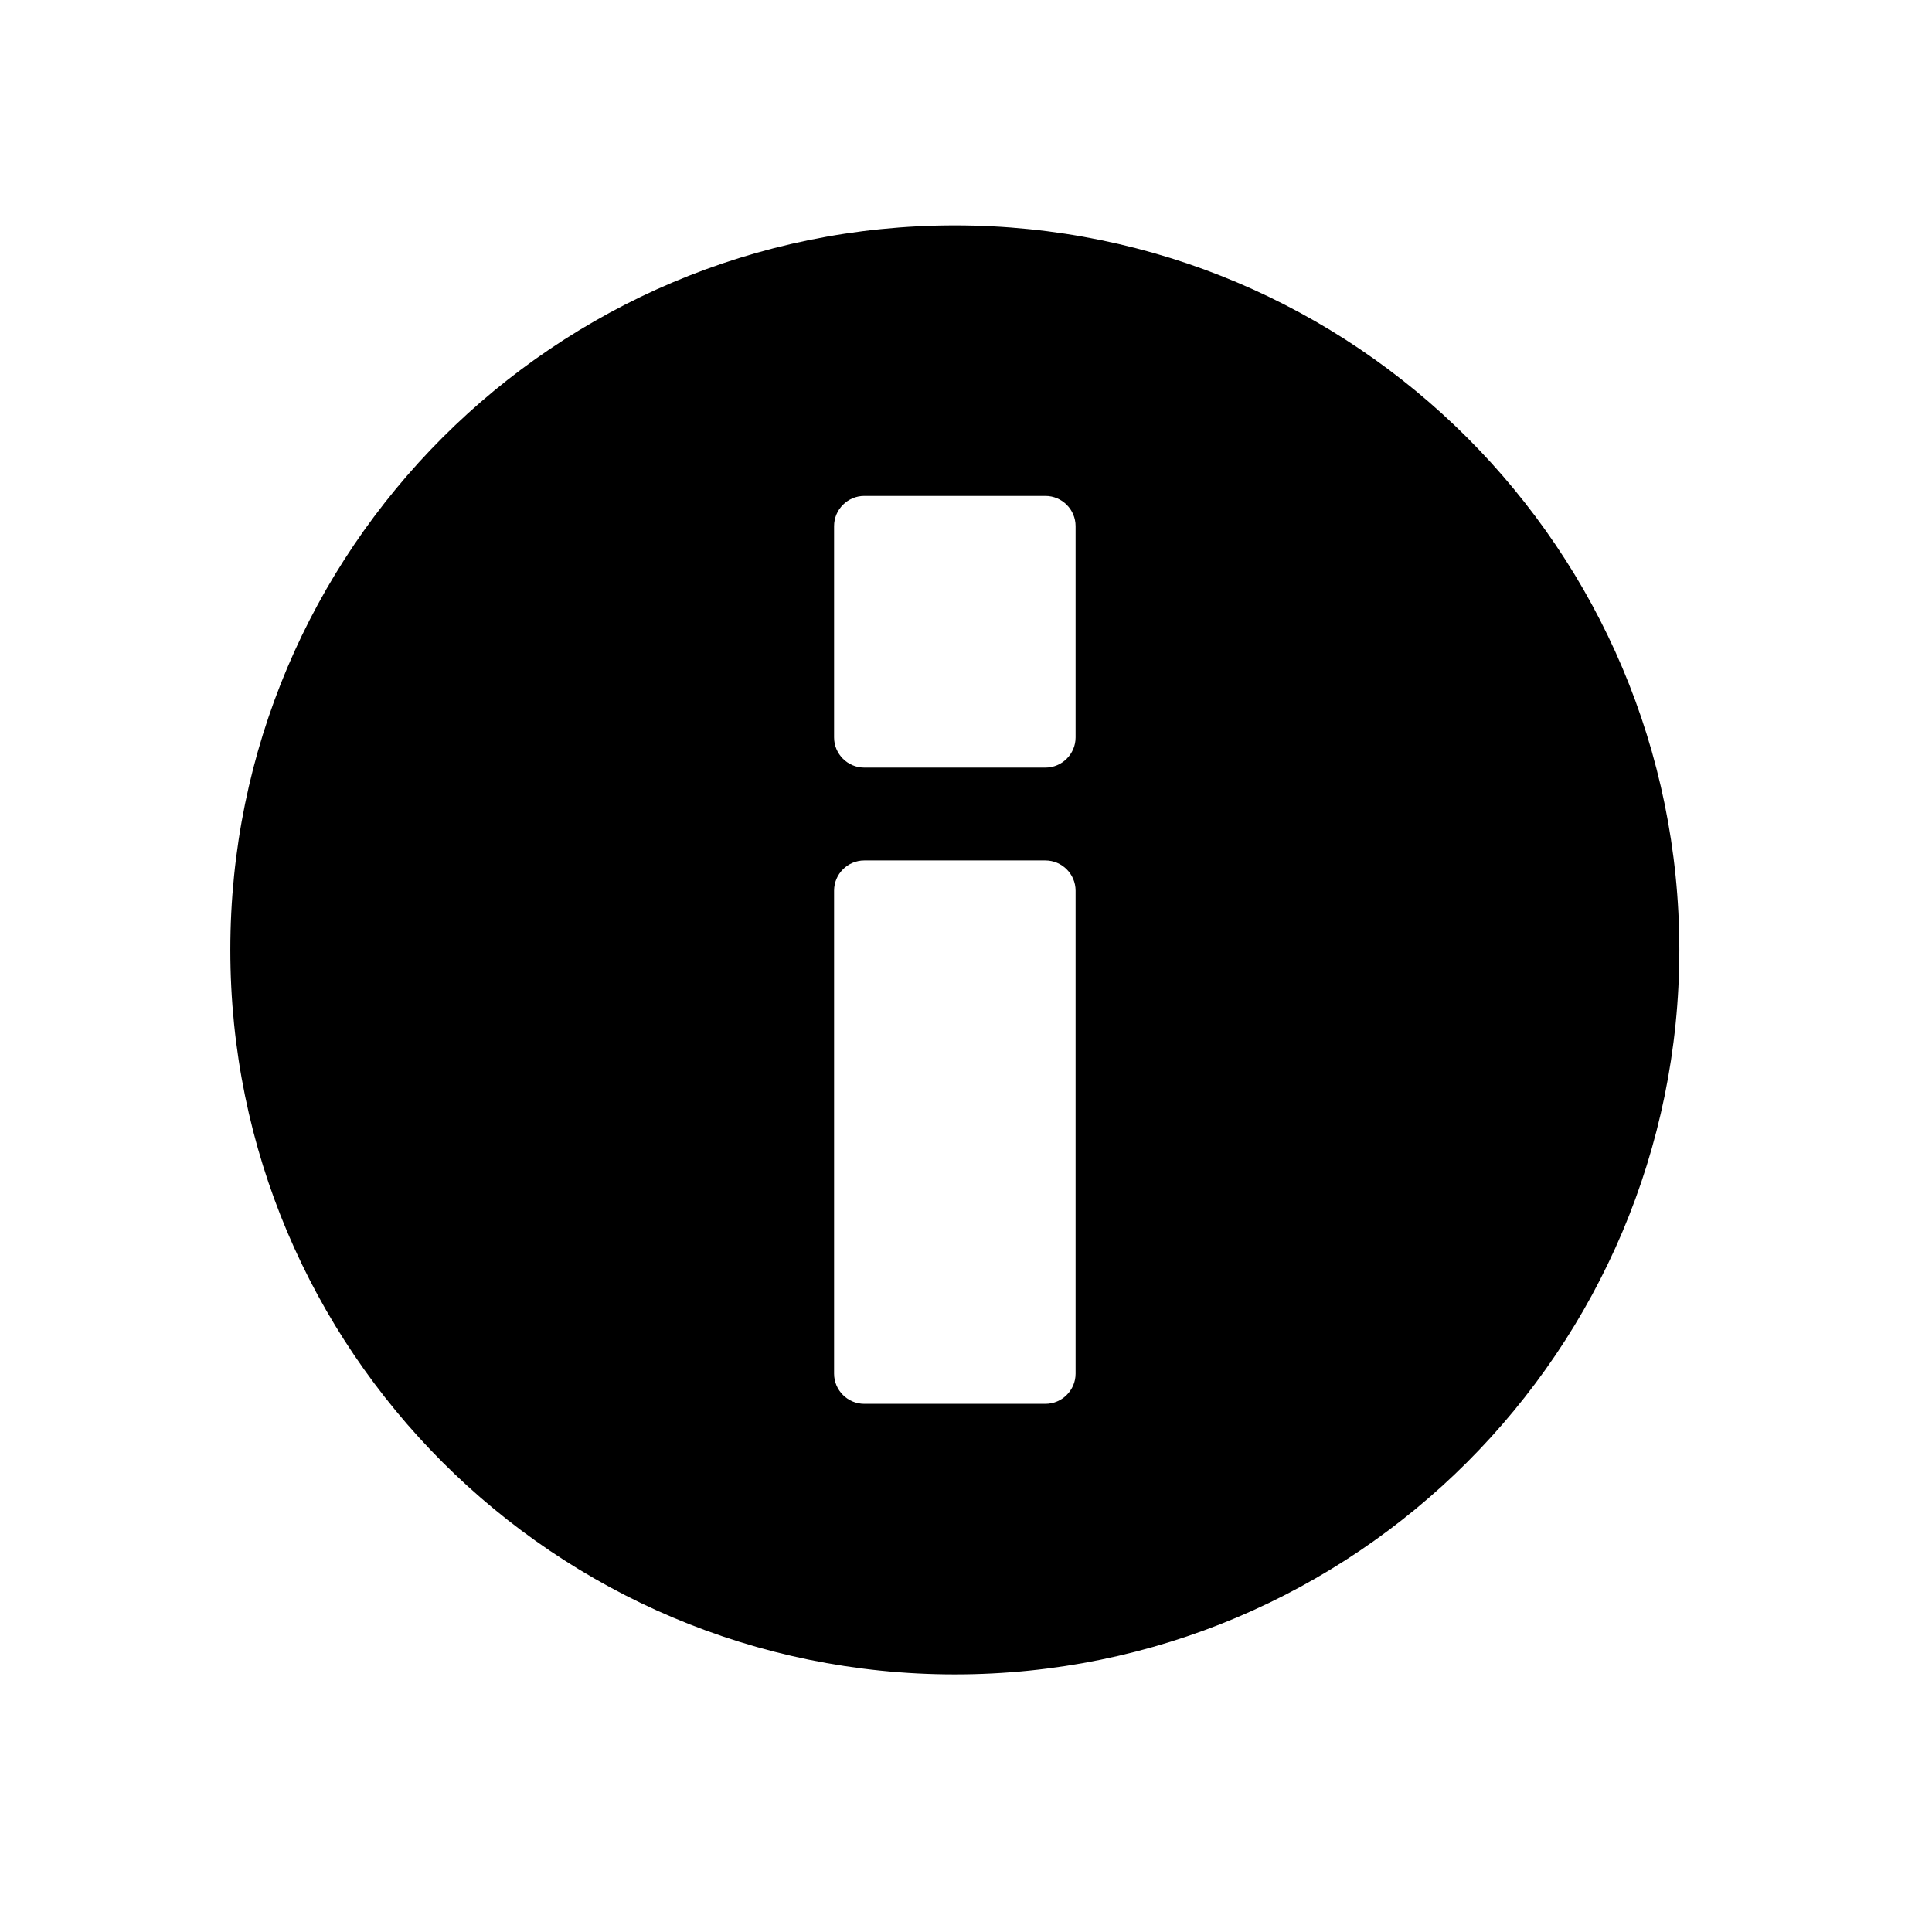 <?xml version="1.0" encoding="utf-8"?>
<!DOCTYPE svg PUBLIC "-//W3C//DTD SVG 1.1 Tiny//EN" "http://www.w3.org/Graphics/SVG/1.1/DTD/svg11-tiny.dtd">
<svg xmlns="http://www.w3.org/2000/svg" xmlns:xlink="http://www.w3.org/1999/xlink" version="1.1" baseProfile="tiny" x="0px" y="0px" width="480px" height="480px" viewBox="0 0 480 480" xml:space="preserve">
  <g id="info">
  	<path d="M237.225,55.997c-99.414,0-180,80.587-180,180.001c0,99.415,80.586,180.001,180,180.001   c99.406,0,179.998-80.586,179.998-180.001C417.223,136.584,336.631,55.997,237.225,55.997z M267.225,341.281   c0,4.124-3.375,7.498-7.498,7.498h-45.002c-4.123,0-7.502-3.374-7.502-7.498v-120c0-4.115,3.379-7.503,7.502-7.503h45.002   c4.123,0,7.498,3.388,7.498,7.503V341.281z M267.225,183.211c0,4.124-3.375,7.498-7.498,7.498h-45.002   c-4.123,0-7.502-3.374-7.502-7.498v-52.499c0-4.125,3.379-7.503,7.502-7.503h45.002c4.123,0,7.498,3.378,7.498,7.503V183.211z"/>
  </g>
</svg>
